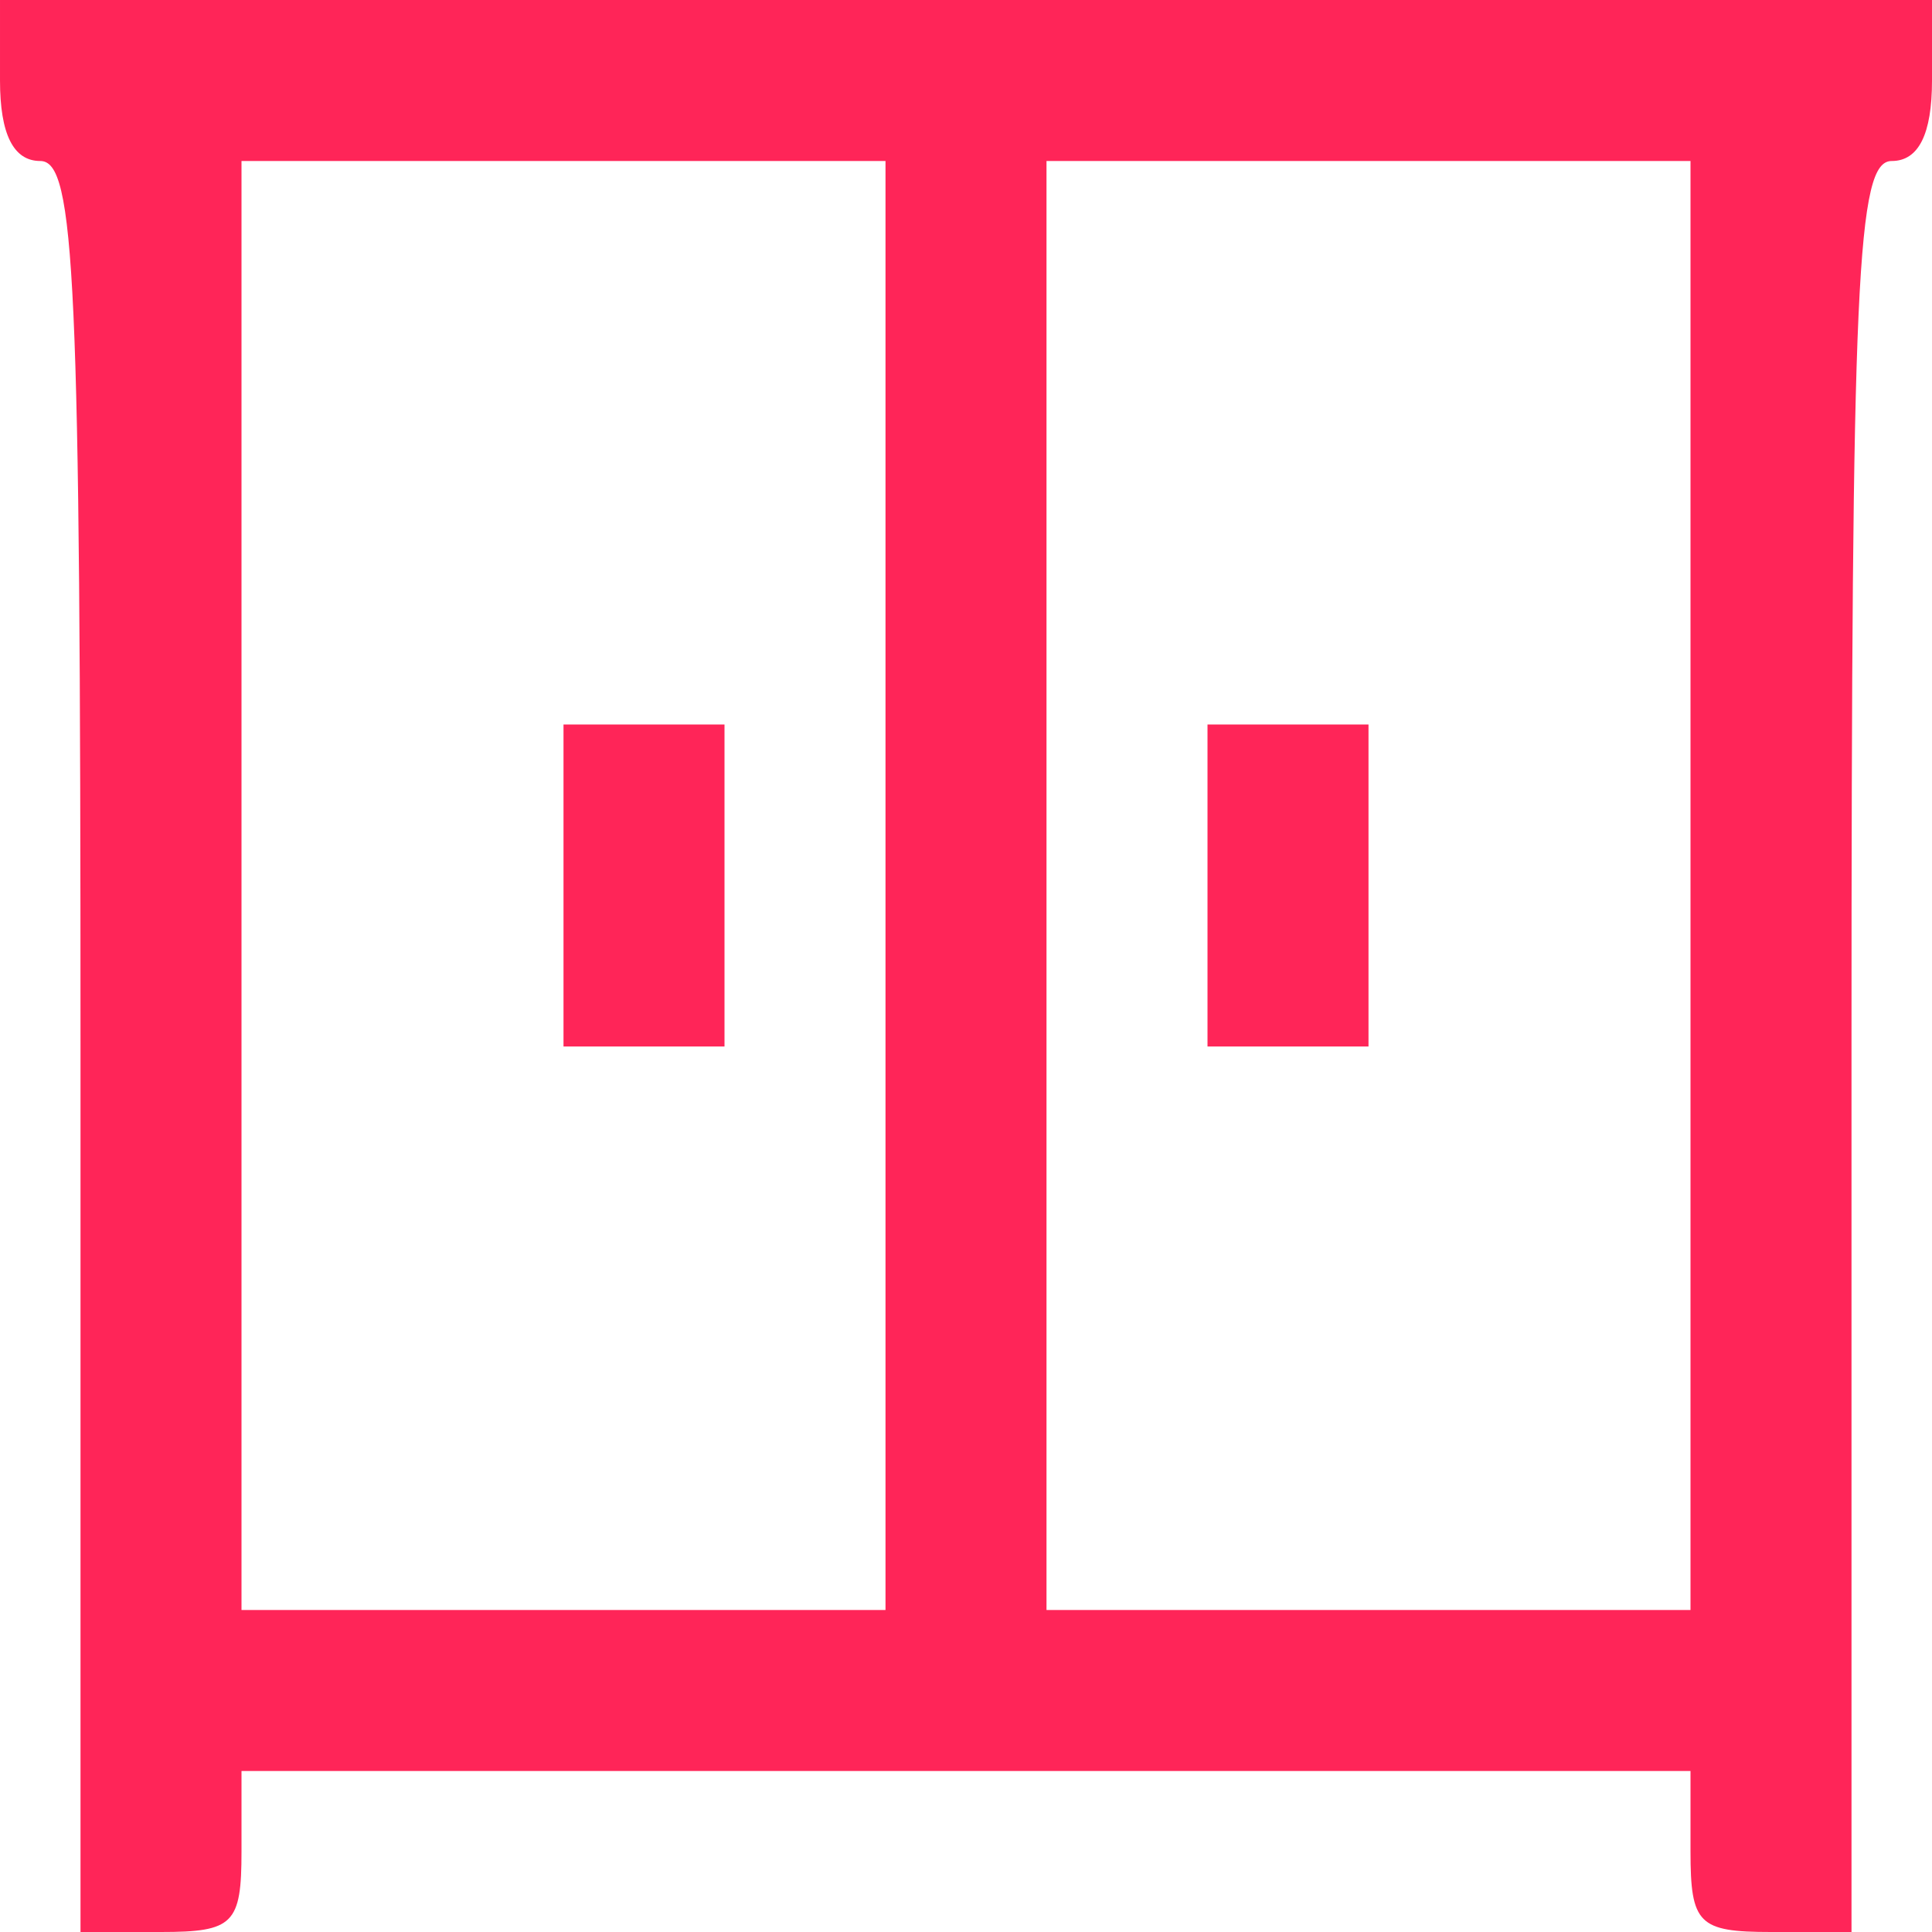 <!DOCTYPE svg PUBLIC "-//W3C//DTD SVG 20010904//EN" "http://www.w3.org/TR/2001/REC-SVG-20010904/DTD/svg10.dtd">
<svg version="1.0" xmlns="http://www.w3.org/2000/svg" width="72px" height="72px" viewBox="0 0 720 720" preserveAspectRatio="xMidYMid meet">
<g id="layer1" fill="#ff2558" stroke="none">
 <path d="M30 390 c0 -287 -2 -330 -15 -330 -10 0 -15 -10 -15 -30 l0 -30 360 0 360 0 0 30 c0 20 -5 30 -15 30 -13 0 -15 43 -15 330 l0 330 -30 0 c-27 0 -30 -3 -30 -30 l0 -30 -270 0 -270 0 0 30 c0 27 -3 30 -30 30 l-30 0 0 -330z m300 -60 l0 -270 -120 0 -120 0 0 270 0 270 120 0 120 0 0 -270z m300 0 l0 -270 -120 0 -120 0 0 270 0 270 120 0 120 0 0 -270z"/>
 <path d="M210 330 l0 -60 30 0 30 0 0 60 0 60 -30 0 -30 0 0 -60z"/>
 <path d="M450 330 l0 -60 30 0 30 0 0 60 0 60 -30 0 -30 0 0 -60z"/>
 </g>

</svg>